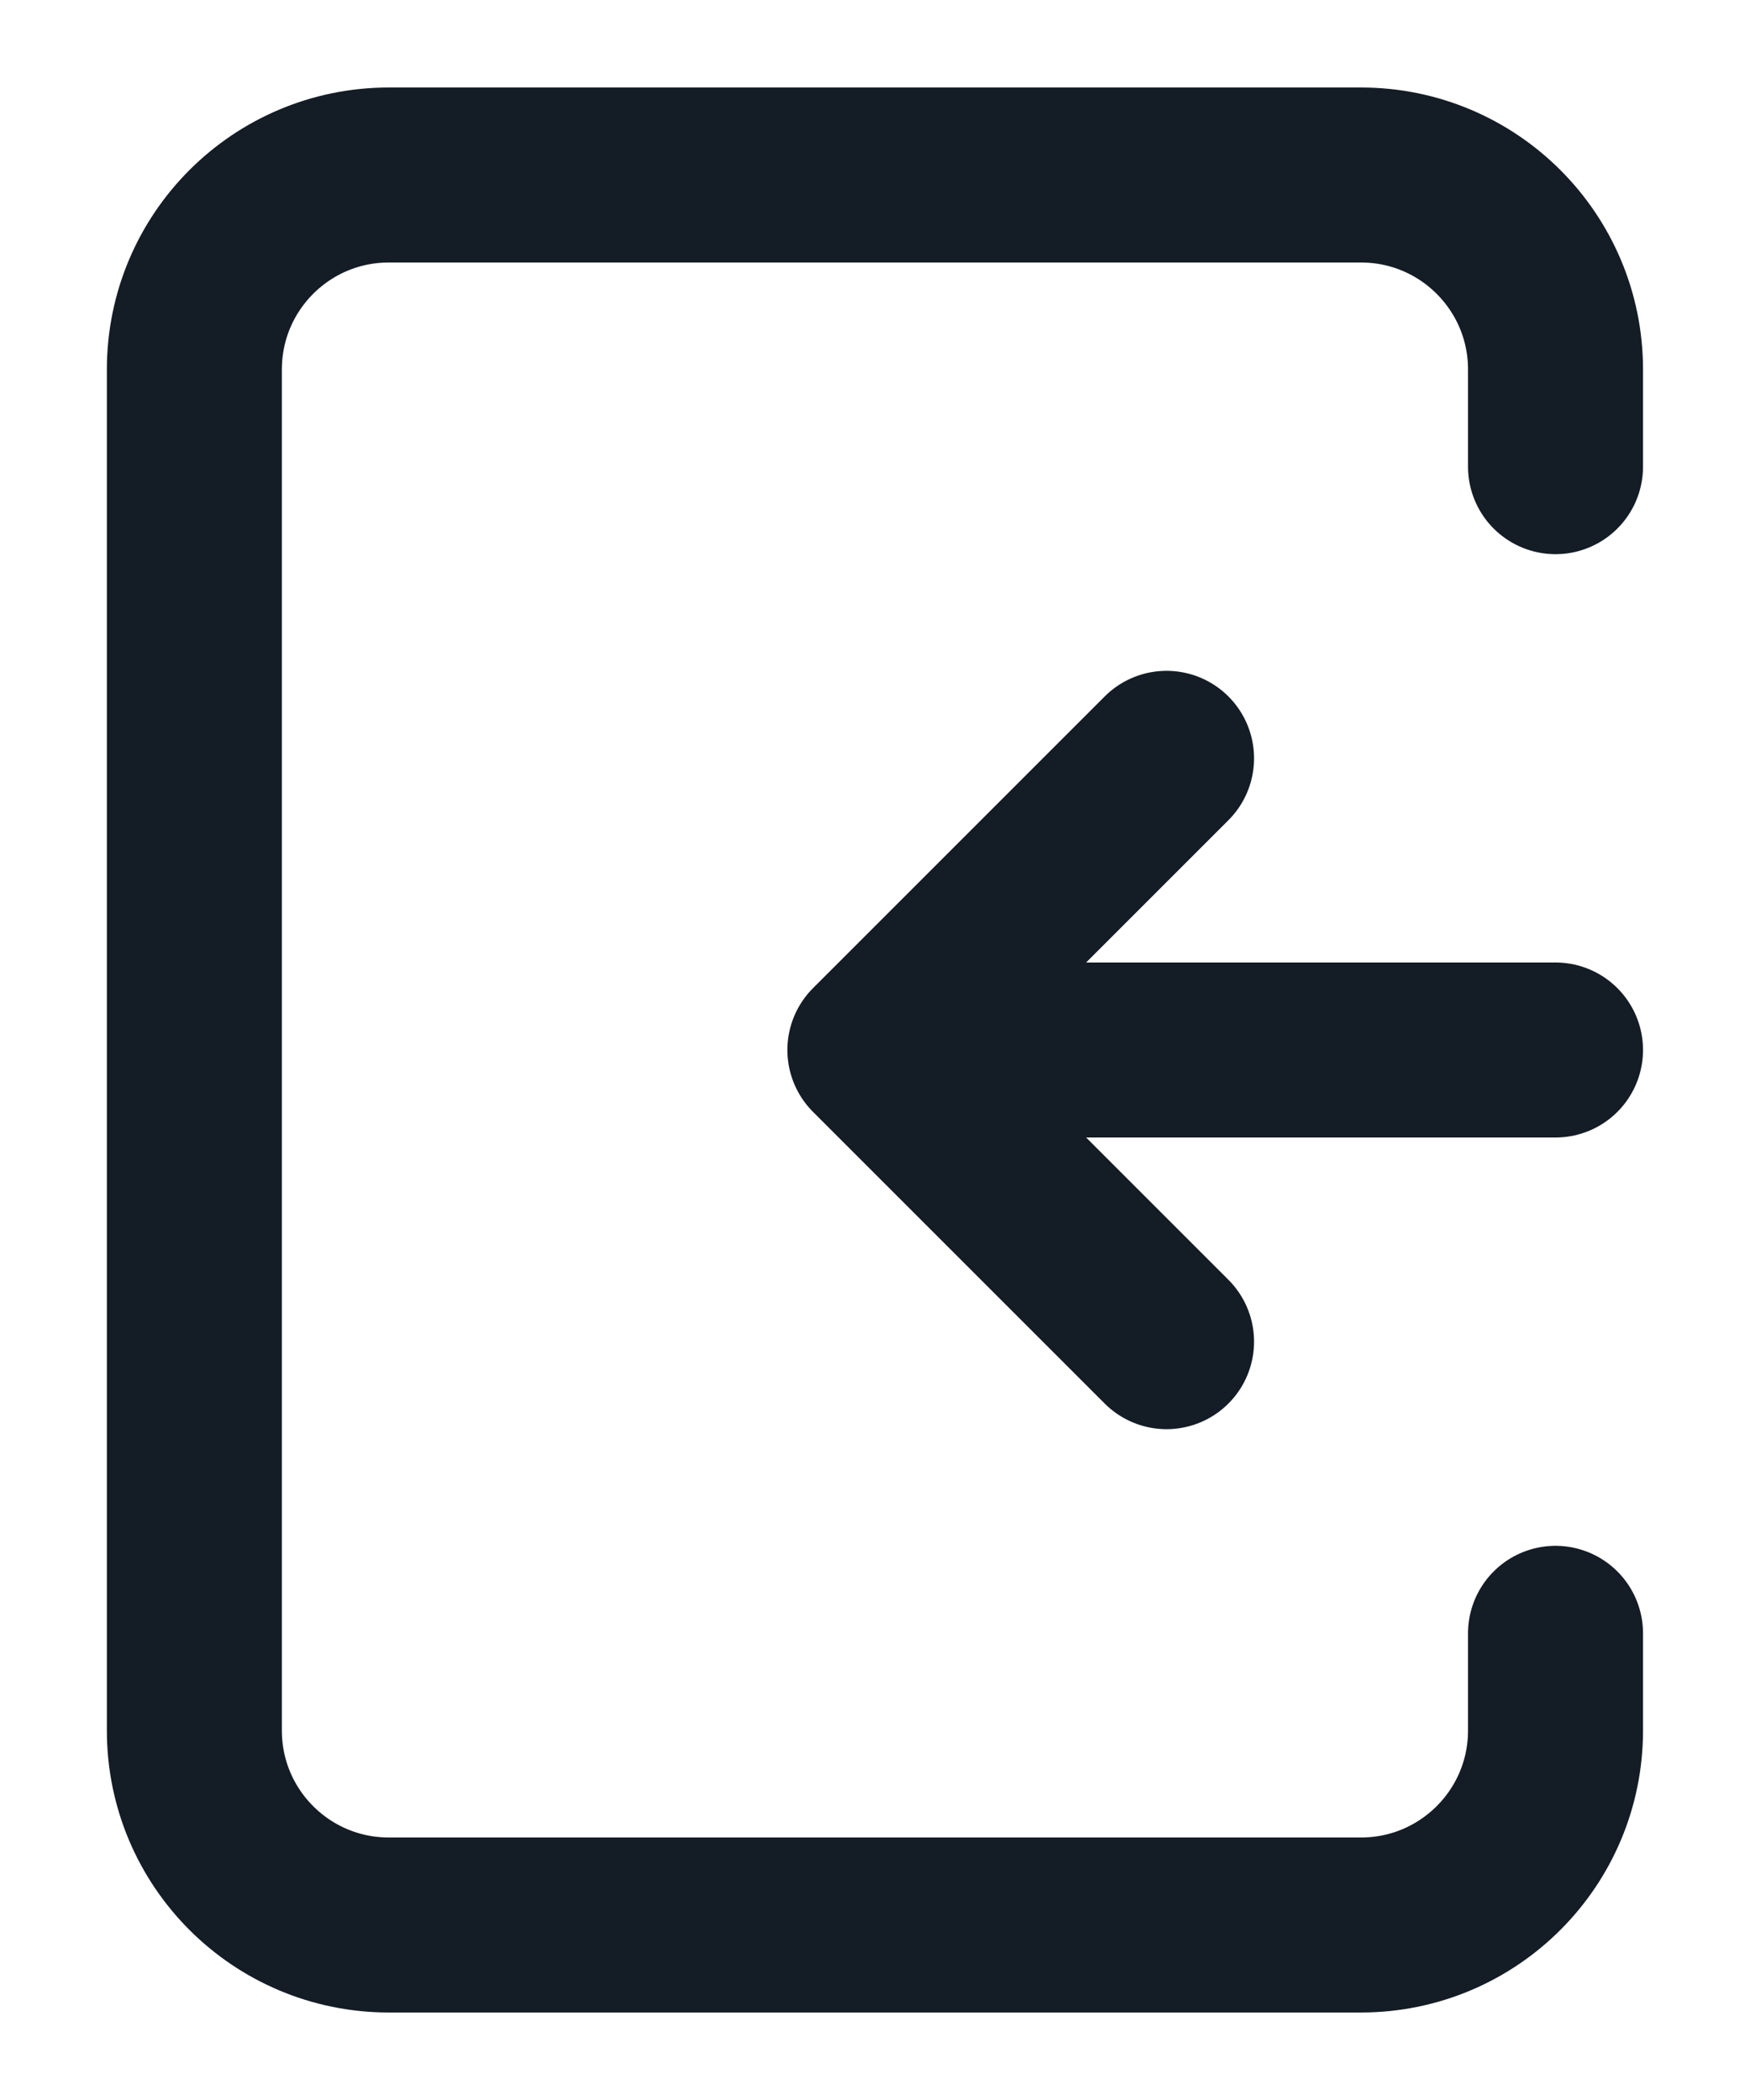<svg width="15" height="18" viewBox="0 0 15 18" fill="none" xmlns="http://www.w3.org/2000/svg">
<path d="M13.333 9H7.499M7.499 9L9.999 11.5M7.499 9L9.999 6.5M13.333 4V3.167C13.333 2.246 12.586 1.5 11.666 1.5H3.333C2.412 1.5 1.666 2.246 1.666 3.167V14.833C1.666 15.754 2.412 16.5 3.333 16.5H11.666C12.586 16.5 13.333 15.754 13.333 14.833V14" stroke="#141C25" stroke-width="1.5" stroke-linecap="round" stroke-linejoin="round"/>
</svg>
